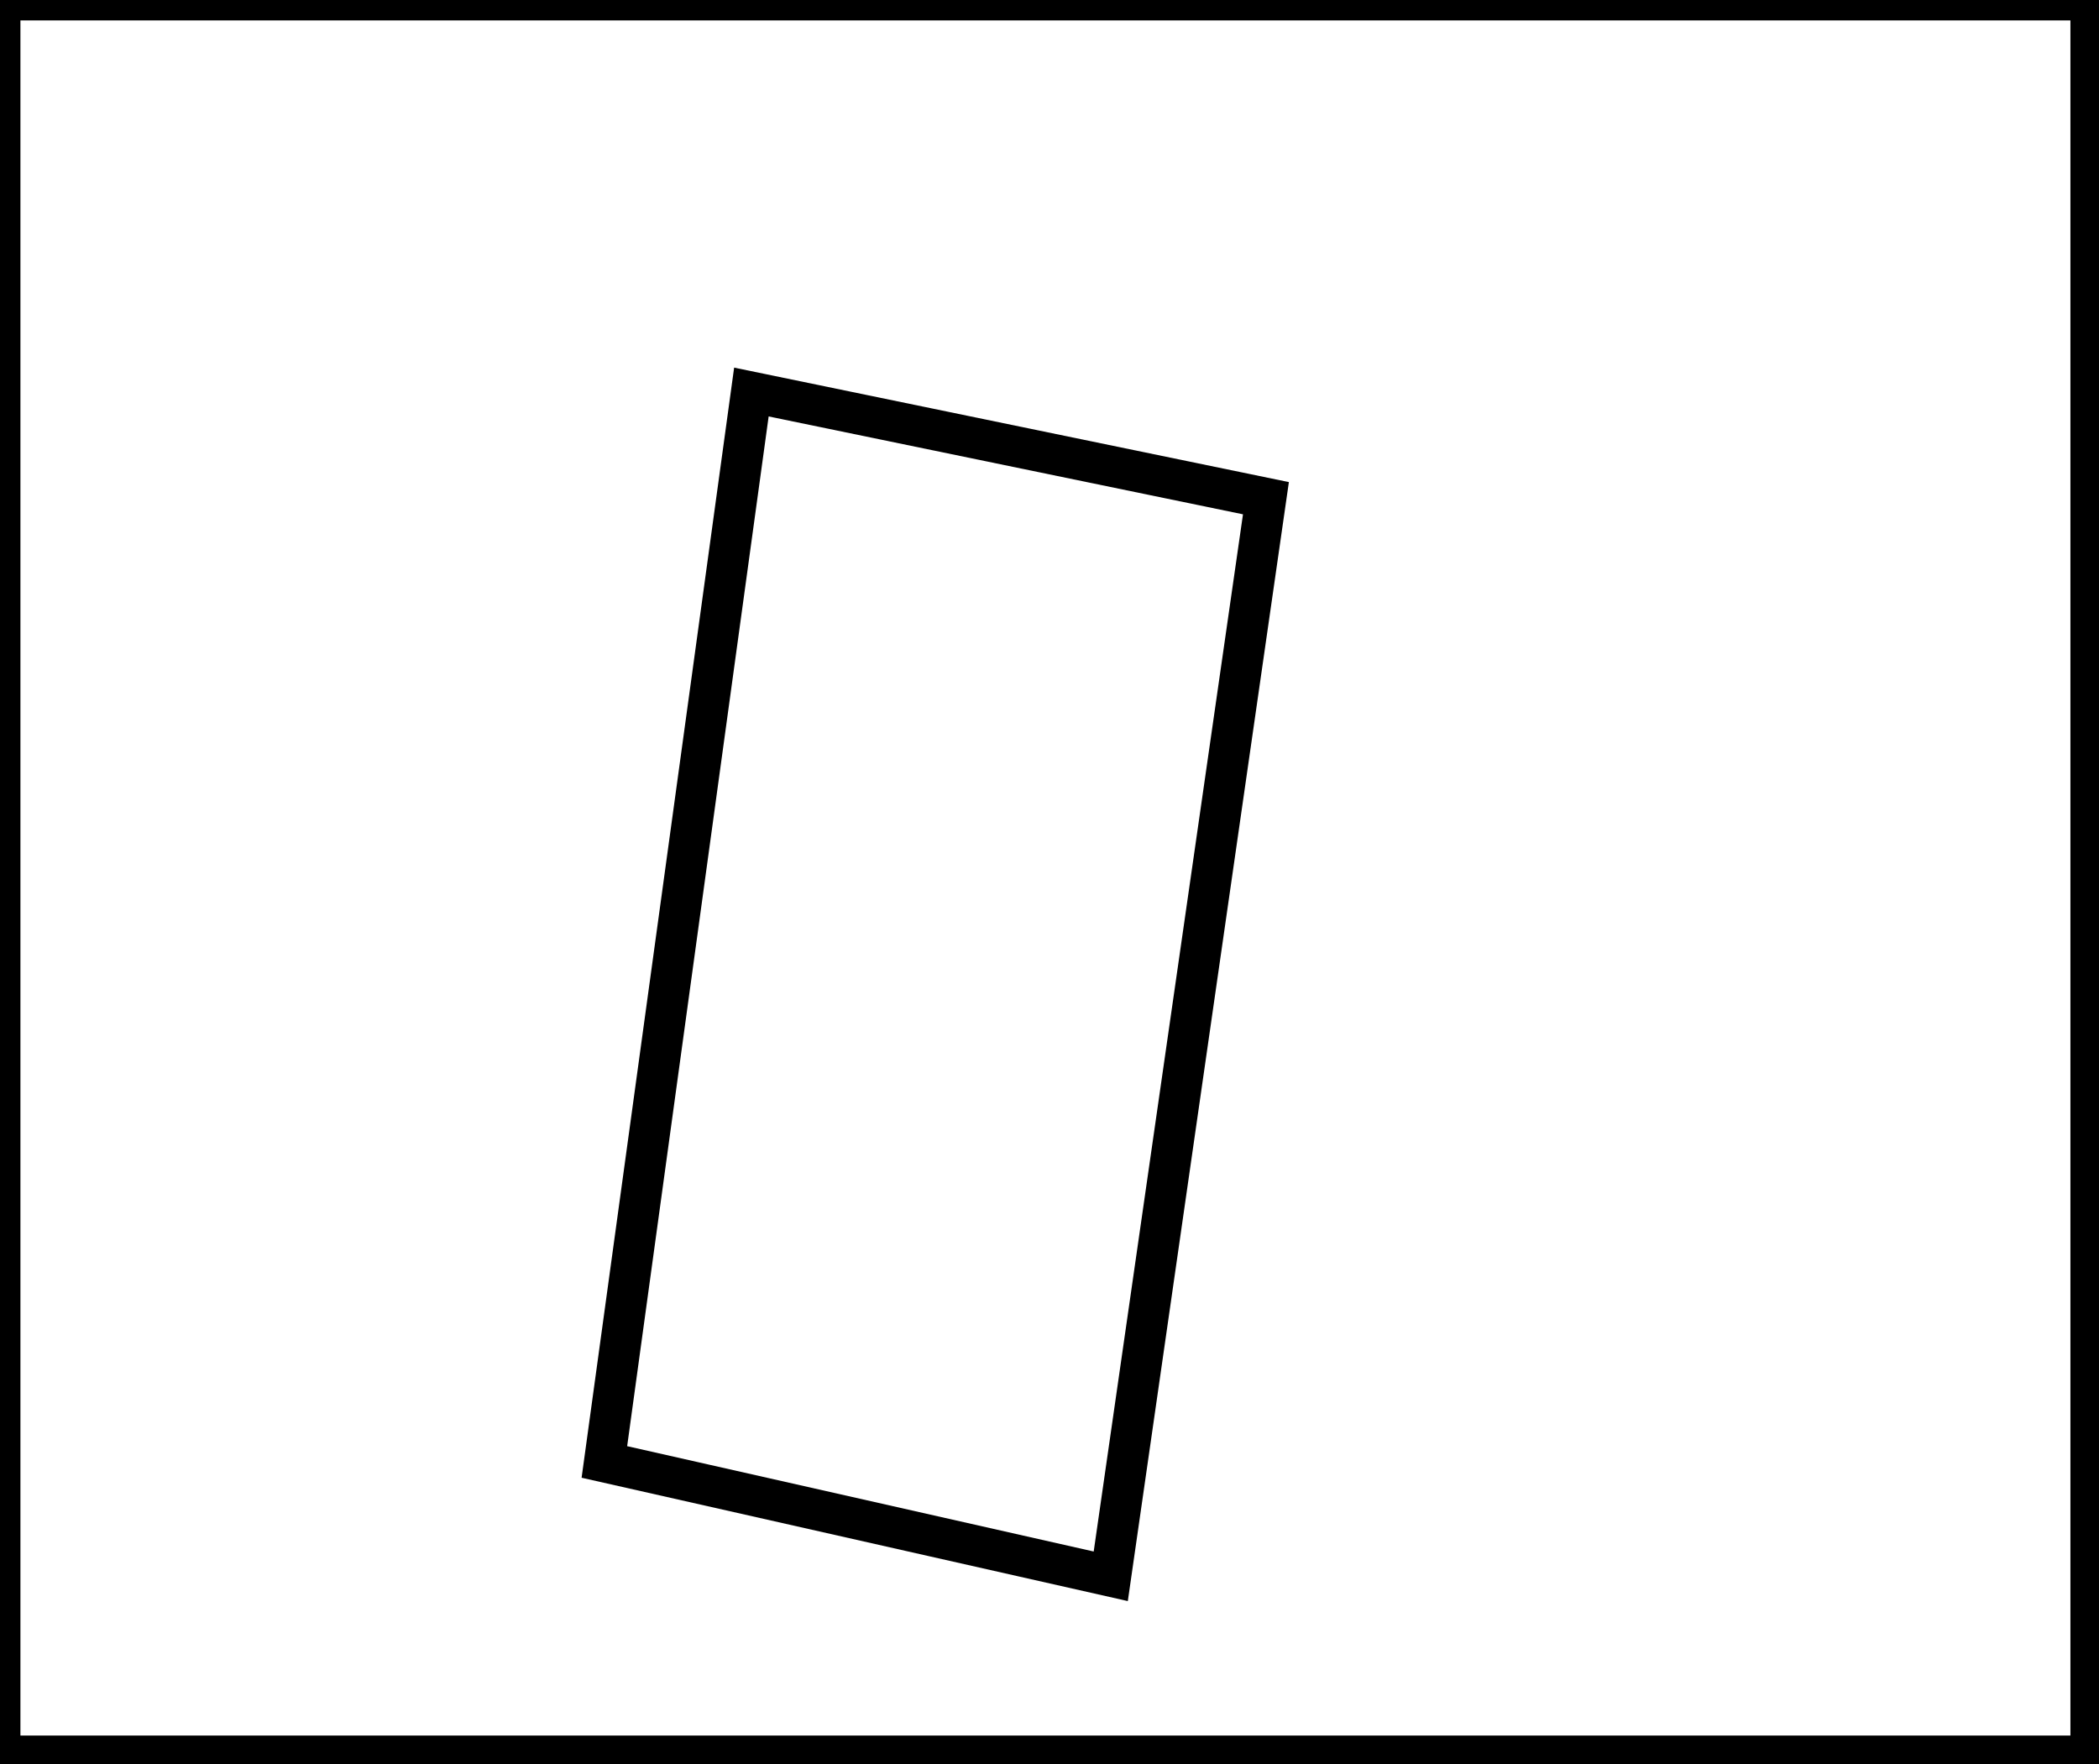 <?xml version="1.0" encoding="utf-8" ?>
<svg baseProfile="full" height="216" version="1.1" width="257" xmlns="http://www.w3.org/2000/svg" xmlns:ev="http://www.w3.org/2001/xml-events" xmlns:xlink="http://www.w3.org/1999/xlink"><defs /><rect fill="white" height="216" width="257" x="0" y="0" /><path d="M 92,48 L 74,179 L 136,193 L 155,61 Z" fill="none" stroke="black" stroke-width="5" /><path d="M 0,0 L 0,215 L 256,215 L 256,0 Z" fill="none" stroke="black" stroke-width="5" /></svg>